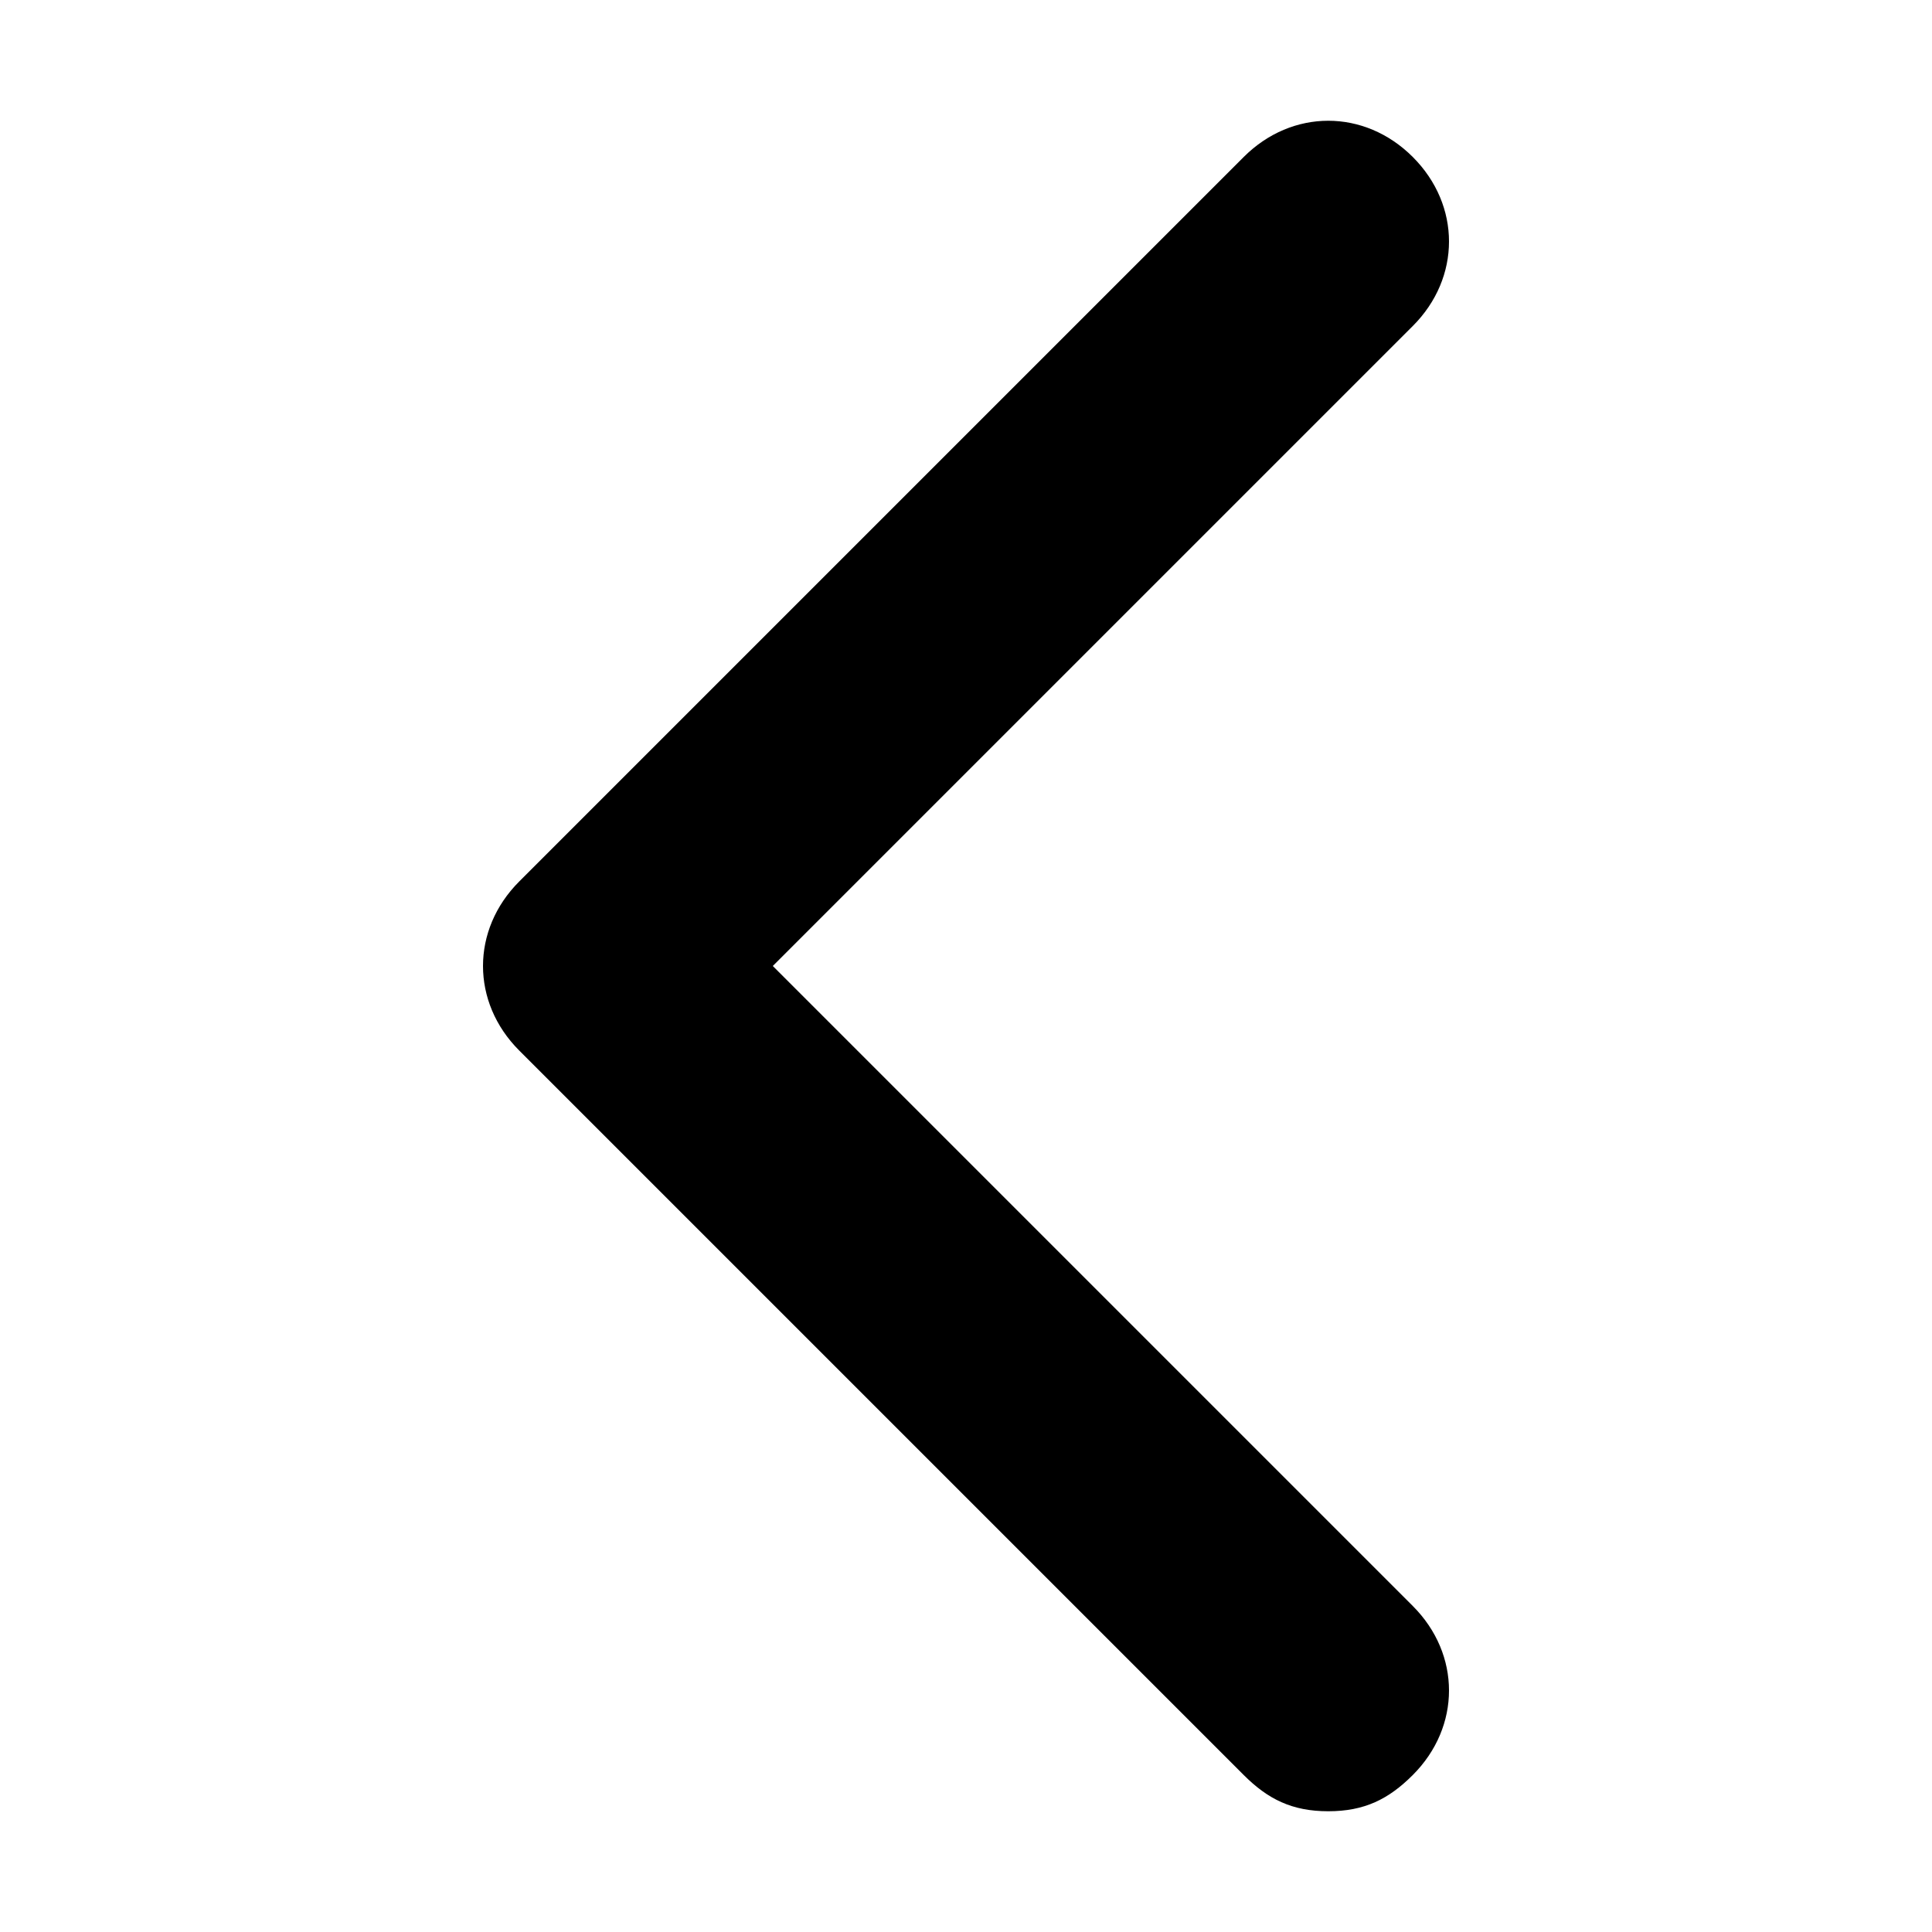 <svg xmlns="http://www.w3.org/2000/svg" viewBox="0 0 16 16"><path d="M11 15c-.3 0-.5-.1-.7-.3l-6-6c-.4-.4-.4-1 0-1.4l6-6c.4-.4 1-.4 1.4 0s.4 1 0 1.4L6.4 8l5.3 5.3c.4.4.4 1 0 1.4-.2.2-.4.3-.7.3z"/></svg>